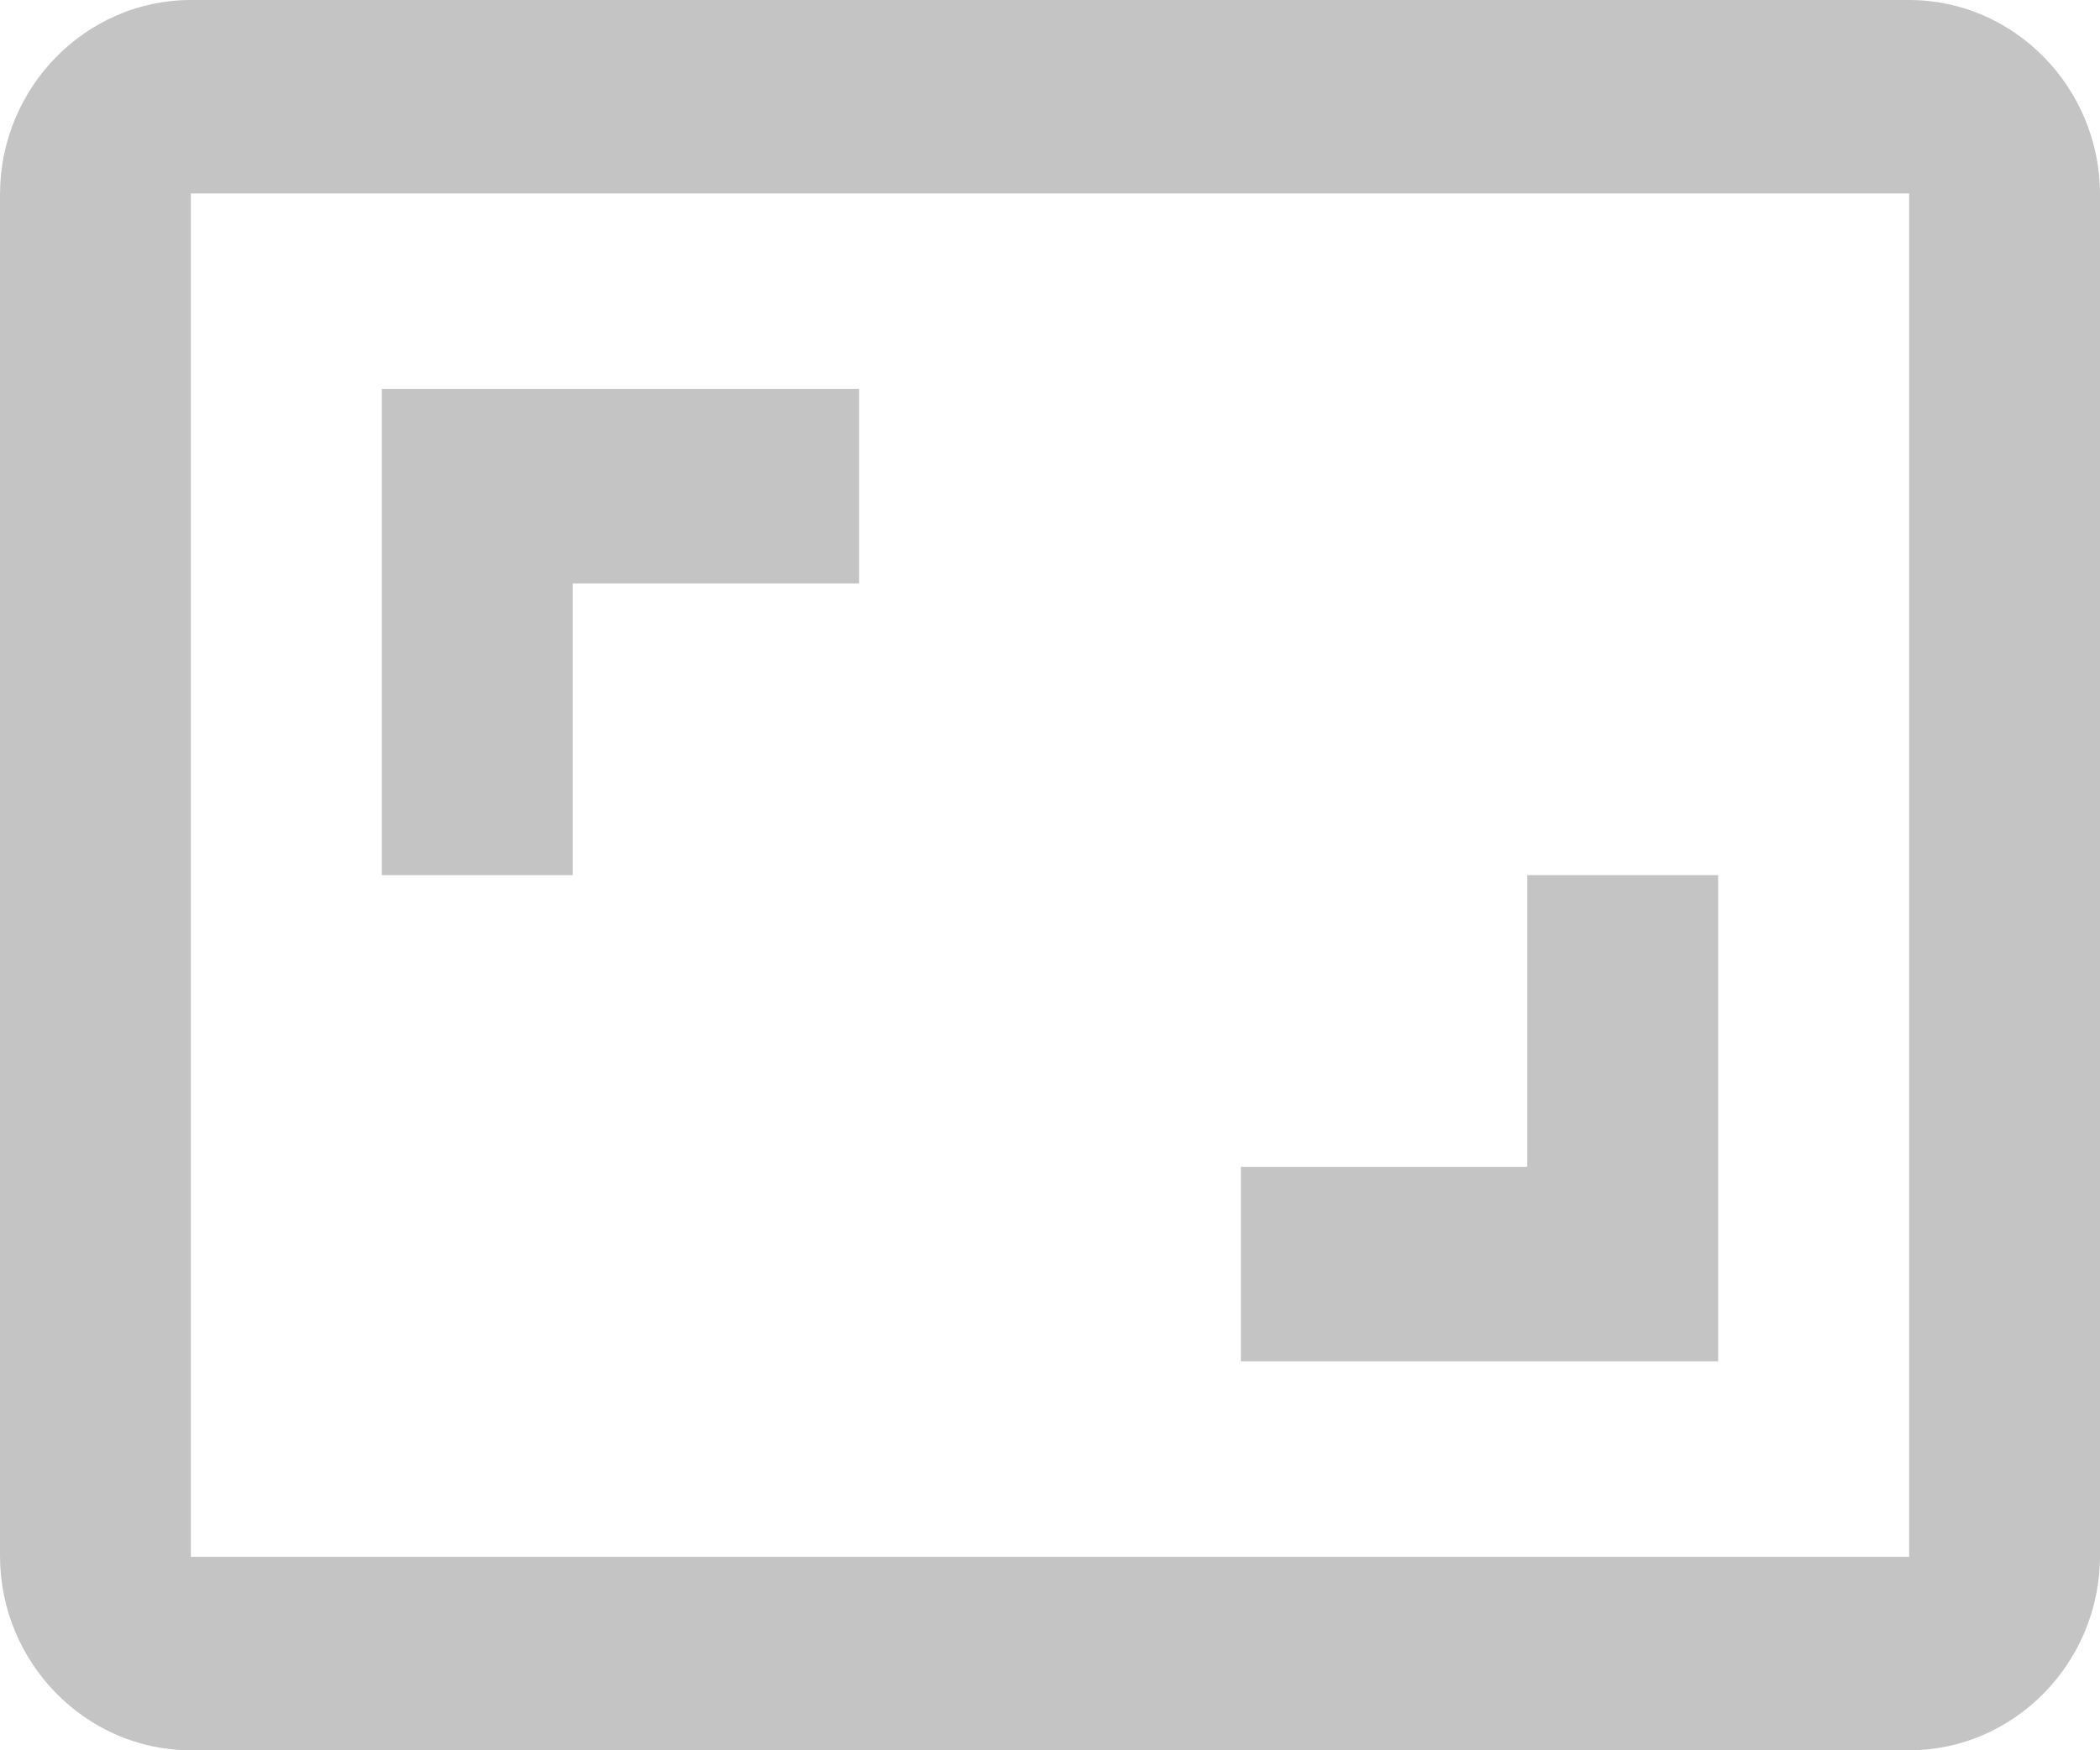 <svg width="18" height="15" viewBox="0 0 18 15" fill="none" xmlns="http://www.w3.org/2000/svg">
<path d="M14.727 7.5H13.091V10H10.636V11.667H14.727V7.5ZM4.909 5H7.364V3.333H3.273V7.5H4.909V5ZM16.364 0H1.636C0.736 0 0 0.75 0 1.667V13.333C0 14.25 0.736 15 1.636 15H16.364C17.264 15 18 14.25 18 13.333V1.667C18 0.75 17.264 0 16.364 0ZM16.364 13.342H1.636V1.658H16.364V13.342Z" fill="#C4C4C4"/>
</svg>
